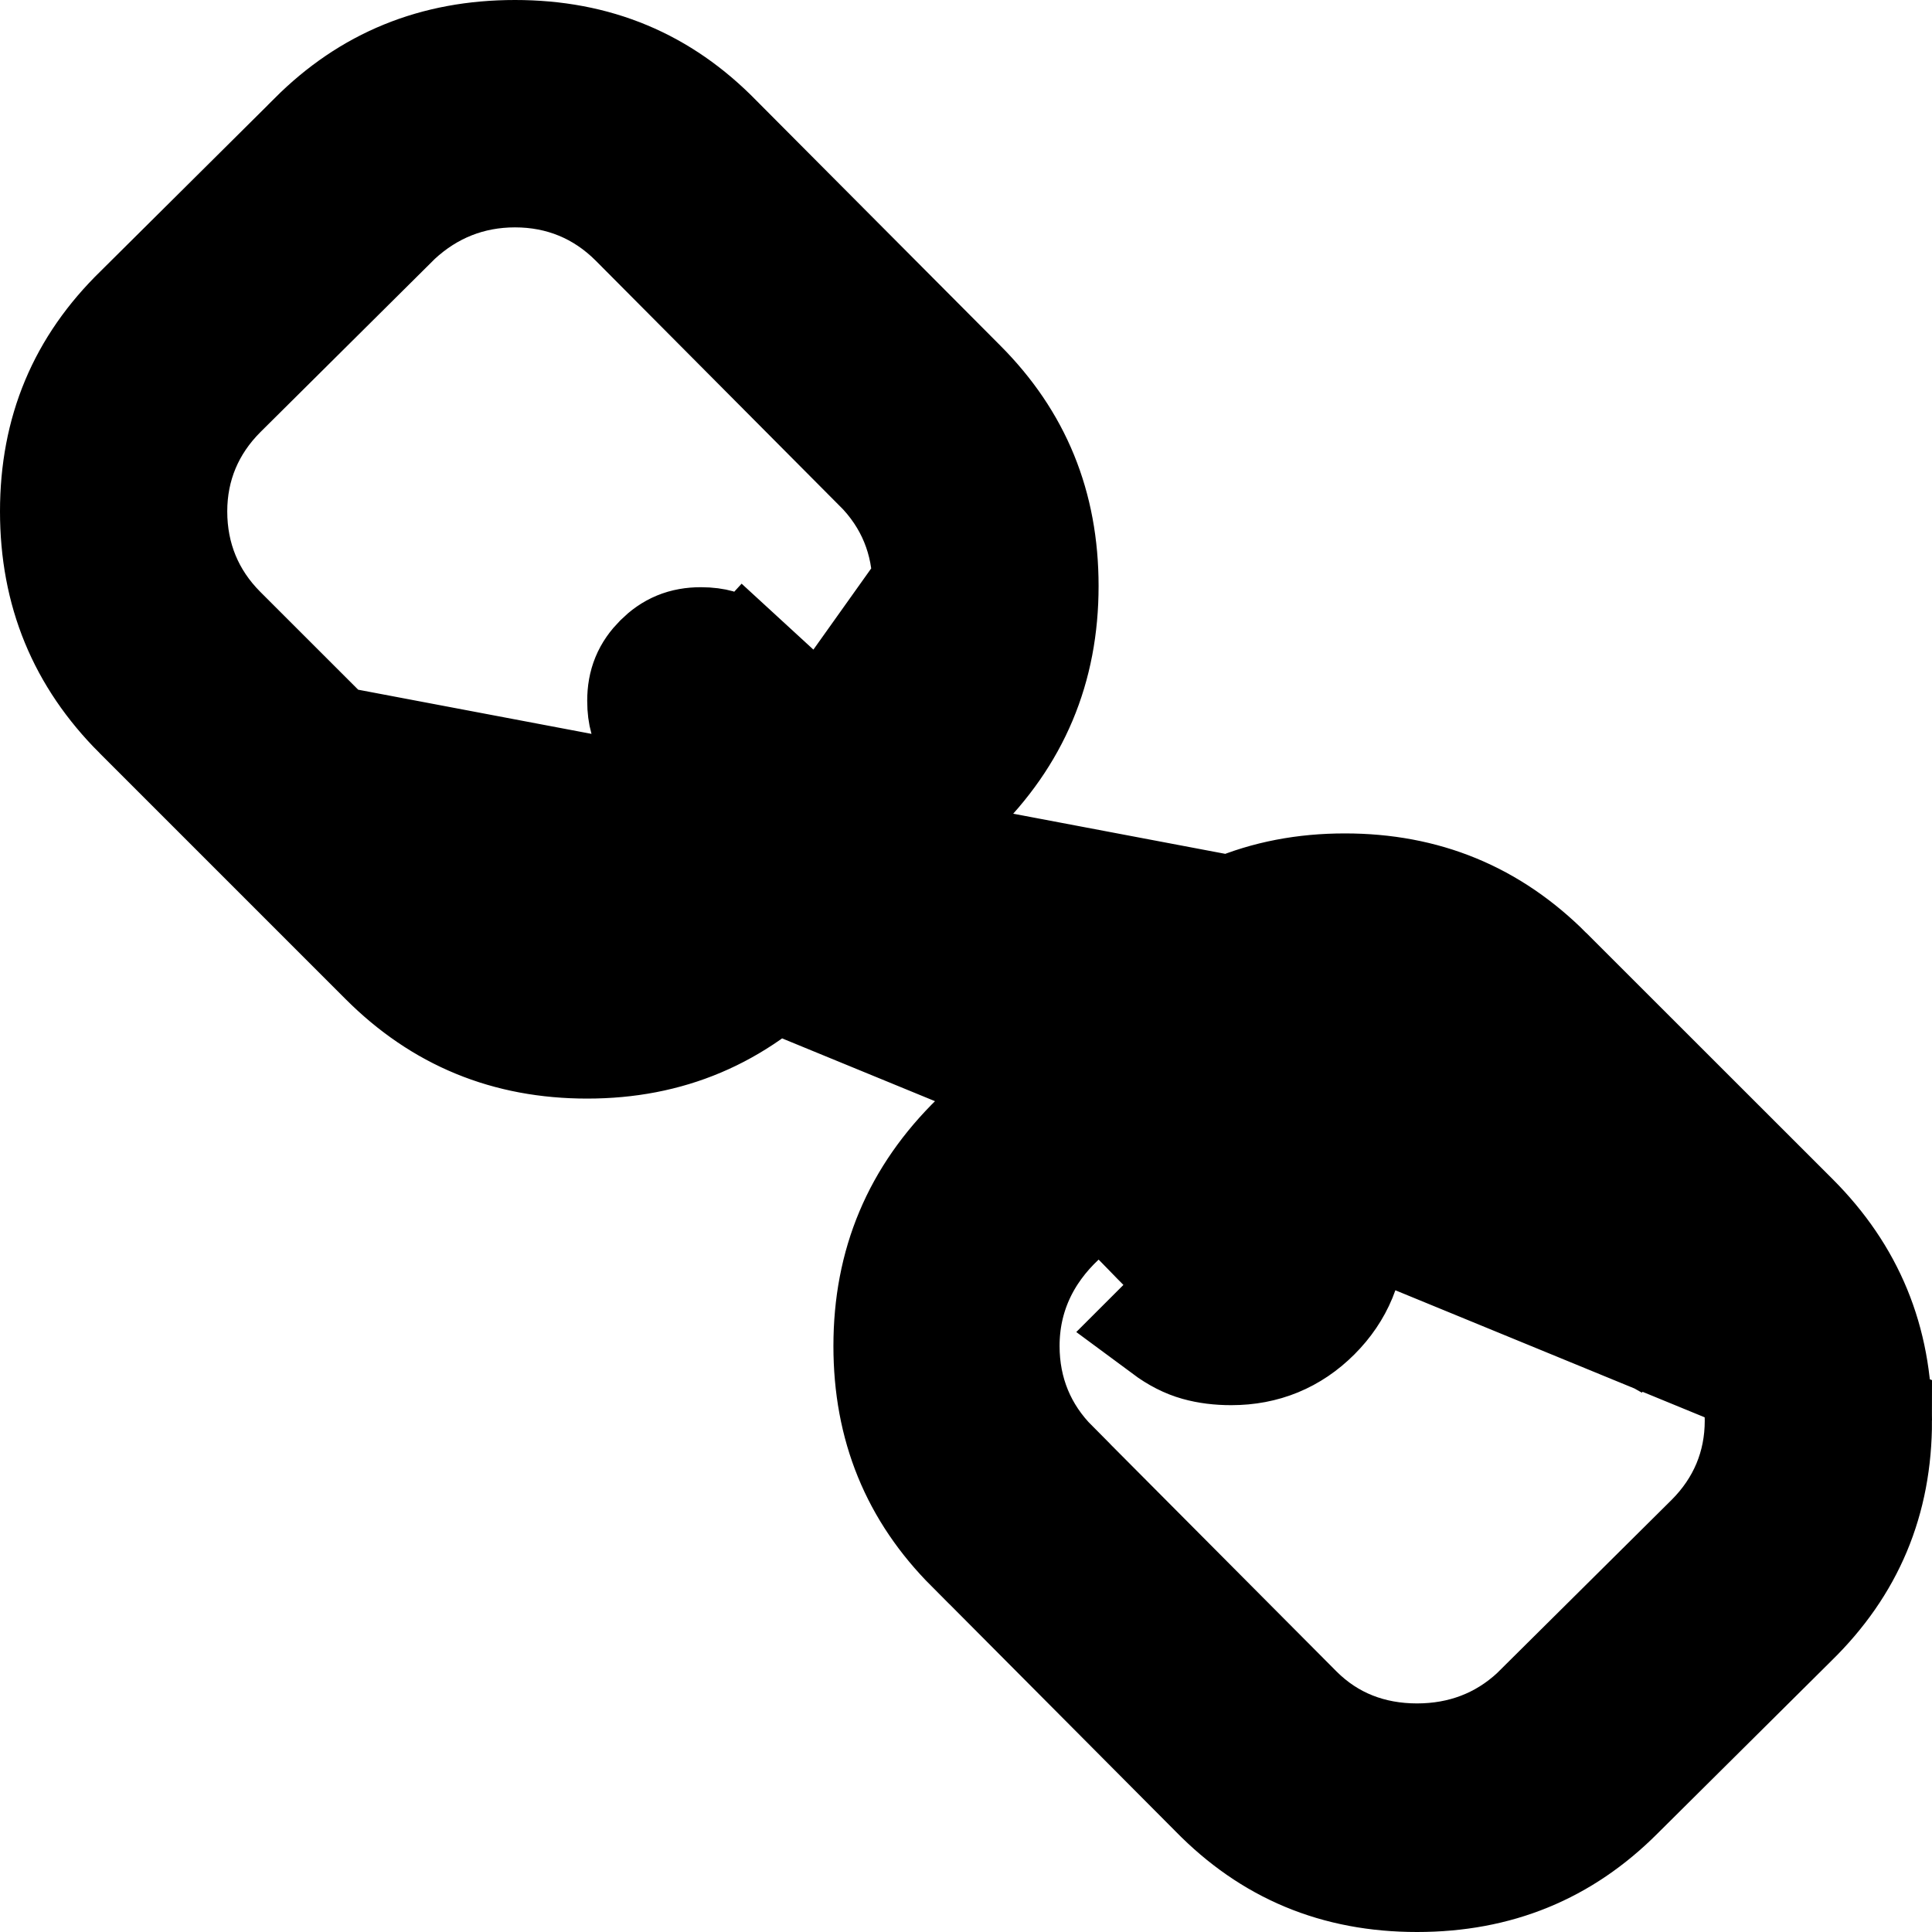 <svg width="16" height="16" viewBox="0 0 16 16" fill="none" stroke="currentColor" xmlns="http://www.w3.org/2000/svg">
<path d="M12.783 8.079L12.783 8.079C12.329 7.625 11.79 7.402 11.137 7.402C10.476 7.402 9.925 7.634 9.456 8.114L9.102 8.476L8.744 8.118L7.882 7.255L7.524 6.898L7.886 6.544C8.365 6.076 8.598 5.522 8.598 4.853C8.598 4.198 8.377 3.663 7.931 3.216L7.93 3.215L5.91 1.186L5.907 1.183L5.907 1.183C5.46 0.725 4.924 0.5 4.265 0.5C3.61 0.5 3.074 0.721 2.628 1.167L2.627 1.169L2.627 1.169L1.186 2.6L1.183 2.603L1.183 2.603C0.724 3.05 0.5 3.584 0.5 4.235C0.5 4.888 0.723 5.428 1.177 5.882L12.783 8.079ZM12.783 8.079L14.823 10.118M12.783 8.079L14.823 10.118M7.245 5.933L6.891 6.265L6.548 5.922C6.525 5.899 6.462 5.834 6.361 5.73C6.259 5.625 6.199 5.565 6.172 5.54L6.51 5.172L6.172 5.54C6.154 5.524 6.11 5.488 6.028 5.428C5.981 5.393 5.951 5.382 5.939 5.379C5.907 5.37 5.863 5.363 5.804 5.363C5.674 5.363 5.579 5.403 5.491 5.491C5.403 5.579 5.363 5.673 5.363 5.804C5.363 5.863 5.37 5.907 5.379 5.939L5.379 5.939C5.382 5.951 5.393 5.981 5.428 6.028C5.488 6.11 5.524 6.154 5.541 6.172L5.541 6.172C5.565 6.199 5.625 6.259 5.73 6.362L7.245 5.933ZM7.245 5.933C7.552 5.644 7.725 5.277 7.725 4.853L7.245 5.933ZM6.27 6.897L5.928 7.25C5.64 7.547 5.277 7.706 4.863 7.706C4.473 7.706 4.12 7.572 3.843 7.295C3.843 7.295 3.843 7.295 3.843 7.295L1.803 5.256L1.803 5.256C1.525 4.978 1.382 4.628 1.382 4.235C1.382 3.846 1.528 3.5 1.803 3.225L1.804 3.224L1.804 3.224L3.246 1.792L3.251 1.787L3.257 1.781C3.538 1.52 3.881 1.383 4.265 1.383C4.657 1.383 5.007 1.526 5.285 1.803L5.286 1.804L7.304 3.833C7.305 3.833 7.305 3.833 7.305 3.833C7.583 4.111 7.725 4.461 7.725 4.853L6.27 6.897ZM6.27 6.897L5.922 6.549M6.27 6.897L5.922 6.549M5.922 6.549C5.899 6.525 5.833 6.461 5.73 6.362L5.922 6.549ZM10.863 10.863L10.51 10.509C10.421 10.597 10.327 10.637 10.197 10.637C10.137 10.637 10.093 10.63 10.062 10.621L10.061 10.621C10.05 10.618 10.02 10.607 9.972 10.572C9.891 10.512 9.847 10.477 9.829 10.46L9.828 10.459C9.802 10.435 9.741 10.375 9.639 10.27L9.639 10.269L9.612 10.242C9.529 10.156 9.472 10.098 9.449 10.075L9.107 9.737L8.756 10.067C8.448 10.356 8.275 10.723 8.275 11.147C8.275 11.539 8.418 11.889 8.695 12.166C8.695 12.167 8.696 12.167 8.696 12.167L10.714 14.195L10.715 14.196C10.993 14.474 11.345 14.607 11.735 14.607C12.117 14.607 12.462 14.479 12.742 14.219L12.748 14.213L12.754 14.207L14.196 12.776L14.197 12.775C14.472 12.5 14.618 12.154 14.618 11.765C14.618 11.372 14.475 11.022 14.197 10.744L14.197 10.744L12.158 8.706M10.863 10.863L10.509 10.509C10.598 10.421 10.638 10.326 10.638 10.196C10.638 10.138 10.631 10.093 10.622 10.06L11.103 9.927M10.863 10.863C11.046 10.68 11.138 10.458 11.138 10.196C11.138 10.098 11.126 10.008 11.103 9.927M10.863 10.863C10.68 11.046 10.458 11.137 10.197 11.137C10.098 11.137 10.009 11.126 9.927 11.103C9.845 11.08 9.762 11.038 9.677 10.975L10.976 9.677C11.038 9.762 11.08 9.845 11.103 9.927M11.103 9.927L10.622 10.062C10.618 10.049 10.607 10.019 10.573 9.973L10.572 9.972C10.511 9.889 10.476 9.846 10.46 9.829C10.435 9.801 10.375 9.74 10.27 9.638C10.166 9.538 10.102 9.476 10.08 9.454L9.733 9.112L10.067 8.756C10.353 8.451 10.718 8.284 11.137 8.284C11.53 8.284 11.88 8.427 12.158 8.706M12.158 8.706L11.804 9.059M12.158 8.706L12.157 8.705L11.804 9.059M11.804 9.059L13.843 11.098L10.618 9.279C10.513 9.178 10.451 9.118 10.431 9.098C10.445 9.083 10.459 9.069 10.474 9.056L10.783 8.742C10.793 8.753 10.821 8.78 10.865 8.822C10.951 8.797 11.042 8.784 11.137 8.784C11.399 8.784 11.621 8.876 11.804 9.059ZM14.823 10.118C14.823 10.118 14.823 10.118 14.823 10.118M14.823 10.118L14.823 10.118M14.823 10.118C15.277 10.572 15.5 11.111 15.5 11.764L14.823 10.118ZM3.216 7.921L1.177 5.882L15.5 11.765C15.5 12.416 15.275 12.949 14.817 13.397L14.817 13.397L14.814 13.4L13.373 14.831L13.372 14.832C12.925 15.279 12.39 15.5 11.735 15.5C11.076 15.5 10.54 15.274 10.093 14.817L10.093 14.817L10.09 14.814L8.07 12.784L8.069 12.784C7.623 12.337 7.402 11.802 7.402 11.147C7.402 10.478 7.635 9.924 8.114 9.456L8.476 9.102L8.118 8.744L7.255 7.882L6.898 7.524L6.544 7.886C6.075 8.366 5.524 8.598 4.863 8.598C4.21 8.598 3.67 8.375 3.216 7.921C3.216 7.921 3.216 7.921 3.216 7.921Z"/>
</svg>
